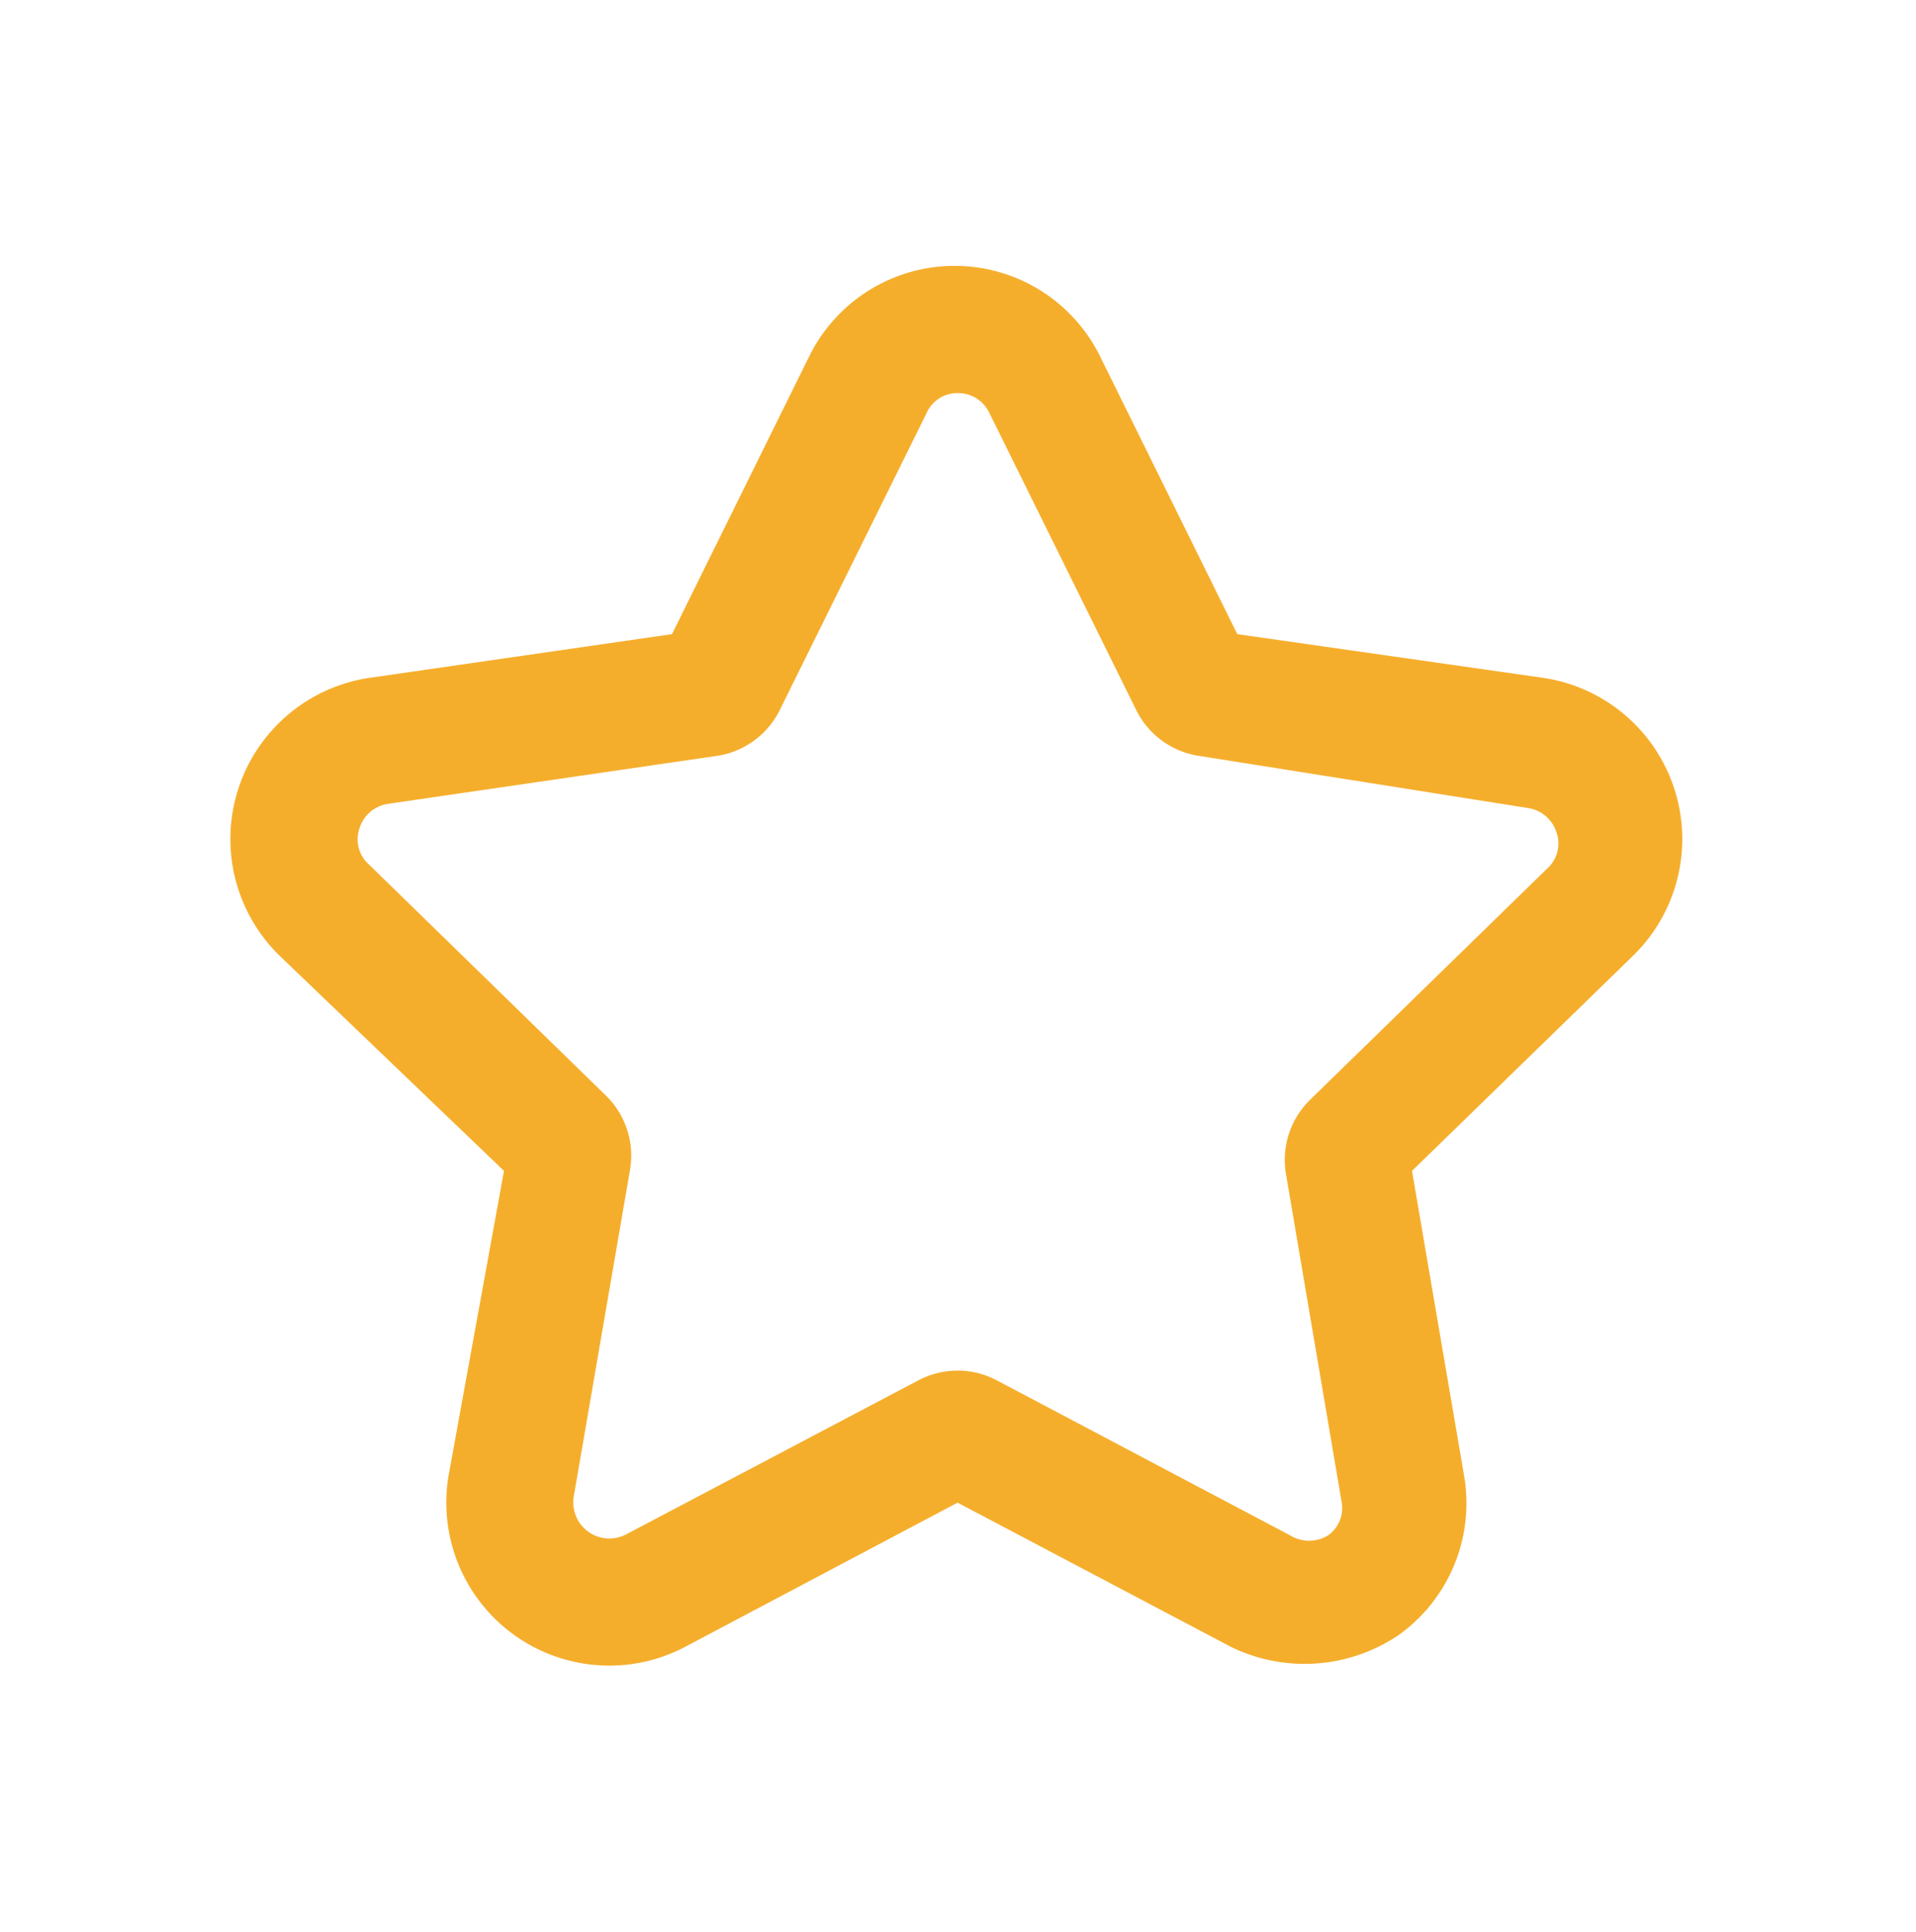 <svg id="Warstwa_1" data-name="Warstwa 1" xmlns="http://www.w3.org/2000/svg" viewBox="0 0 22.81 23"><defs><style>.cls-1{fill:#f5ae2c;}</style></defs><title>star_testimonial_1</title><path class="cls-1" d="M7.25,19.83a1.94,1.94,0,0,1-1.91-2.26L6,13.94,3.33,11.38A1.94,1.94,0,0,1,4.4,8.07L8,7.55l1.63-3.3a1.93,1.93,0,0,1,3.47,0l1.63,3.3,3.64.52a1.94,1.94,0,0,1,1.07,3.31l-2.63,2.56.62,3.63a1.93,1.93,0,0,1-.77,1.89,2,2,0,0,1-2,.15L11.4,17.89,8.15,19.61A1.93,1.93,0,0,1,7.25,19.83ZM11.4,4.68a.4.4,0,0,0-.37.24L9.28,8.46A1,1,0,0,1,8.53,9l-3.91.57a.42.42,0,0,0-.34.29.4.4,0,0,0,.11.43l2.83,2.76a1,1,0,0,1,.28.88l-.67,3.89a.43.43,0,0,0,.62.45l3.49-1.84a1,1,0,0,1,.92,0l3.5,1.85a.43.43,0,0,0,.45,0,.4.4,0,0,0,.16-.41l-.66-3.89a1,1,0,0,1,.28-.88l2.83-2.76a.4.4,0,0,0,.11-.43.42.42,0,0,0-.34-.29L14.28,9a1,1,0,0,1-.75-.54L11.78,4.92A.41.41,0,0,0,11.4,4.68ZM6,13.67H6Zm2.3-6.16Zm6.18,0h0Z"/></svg>